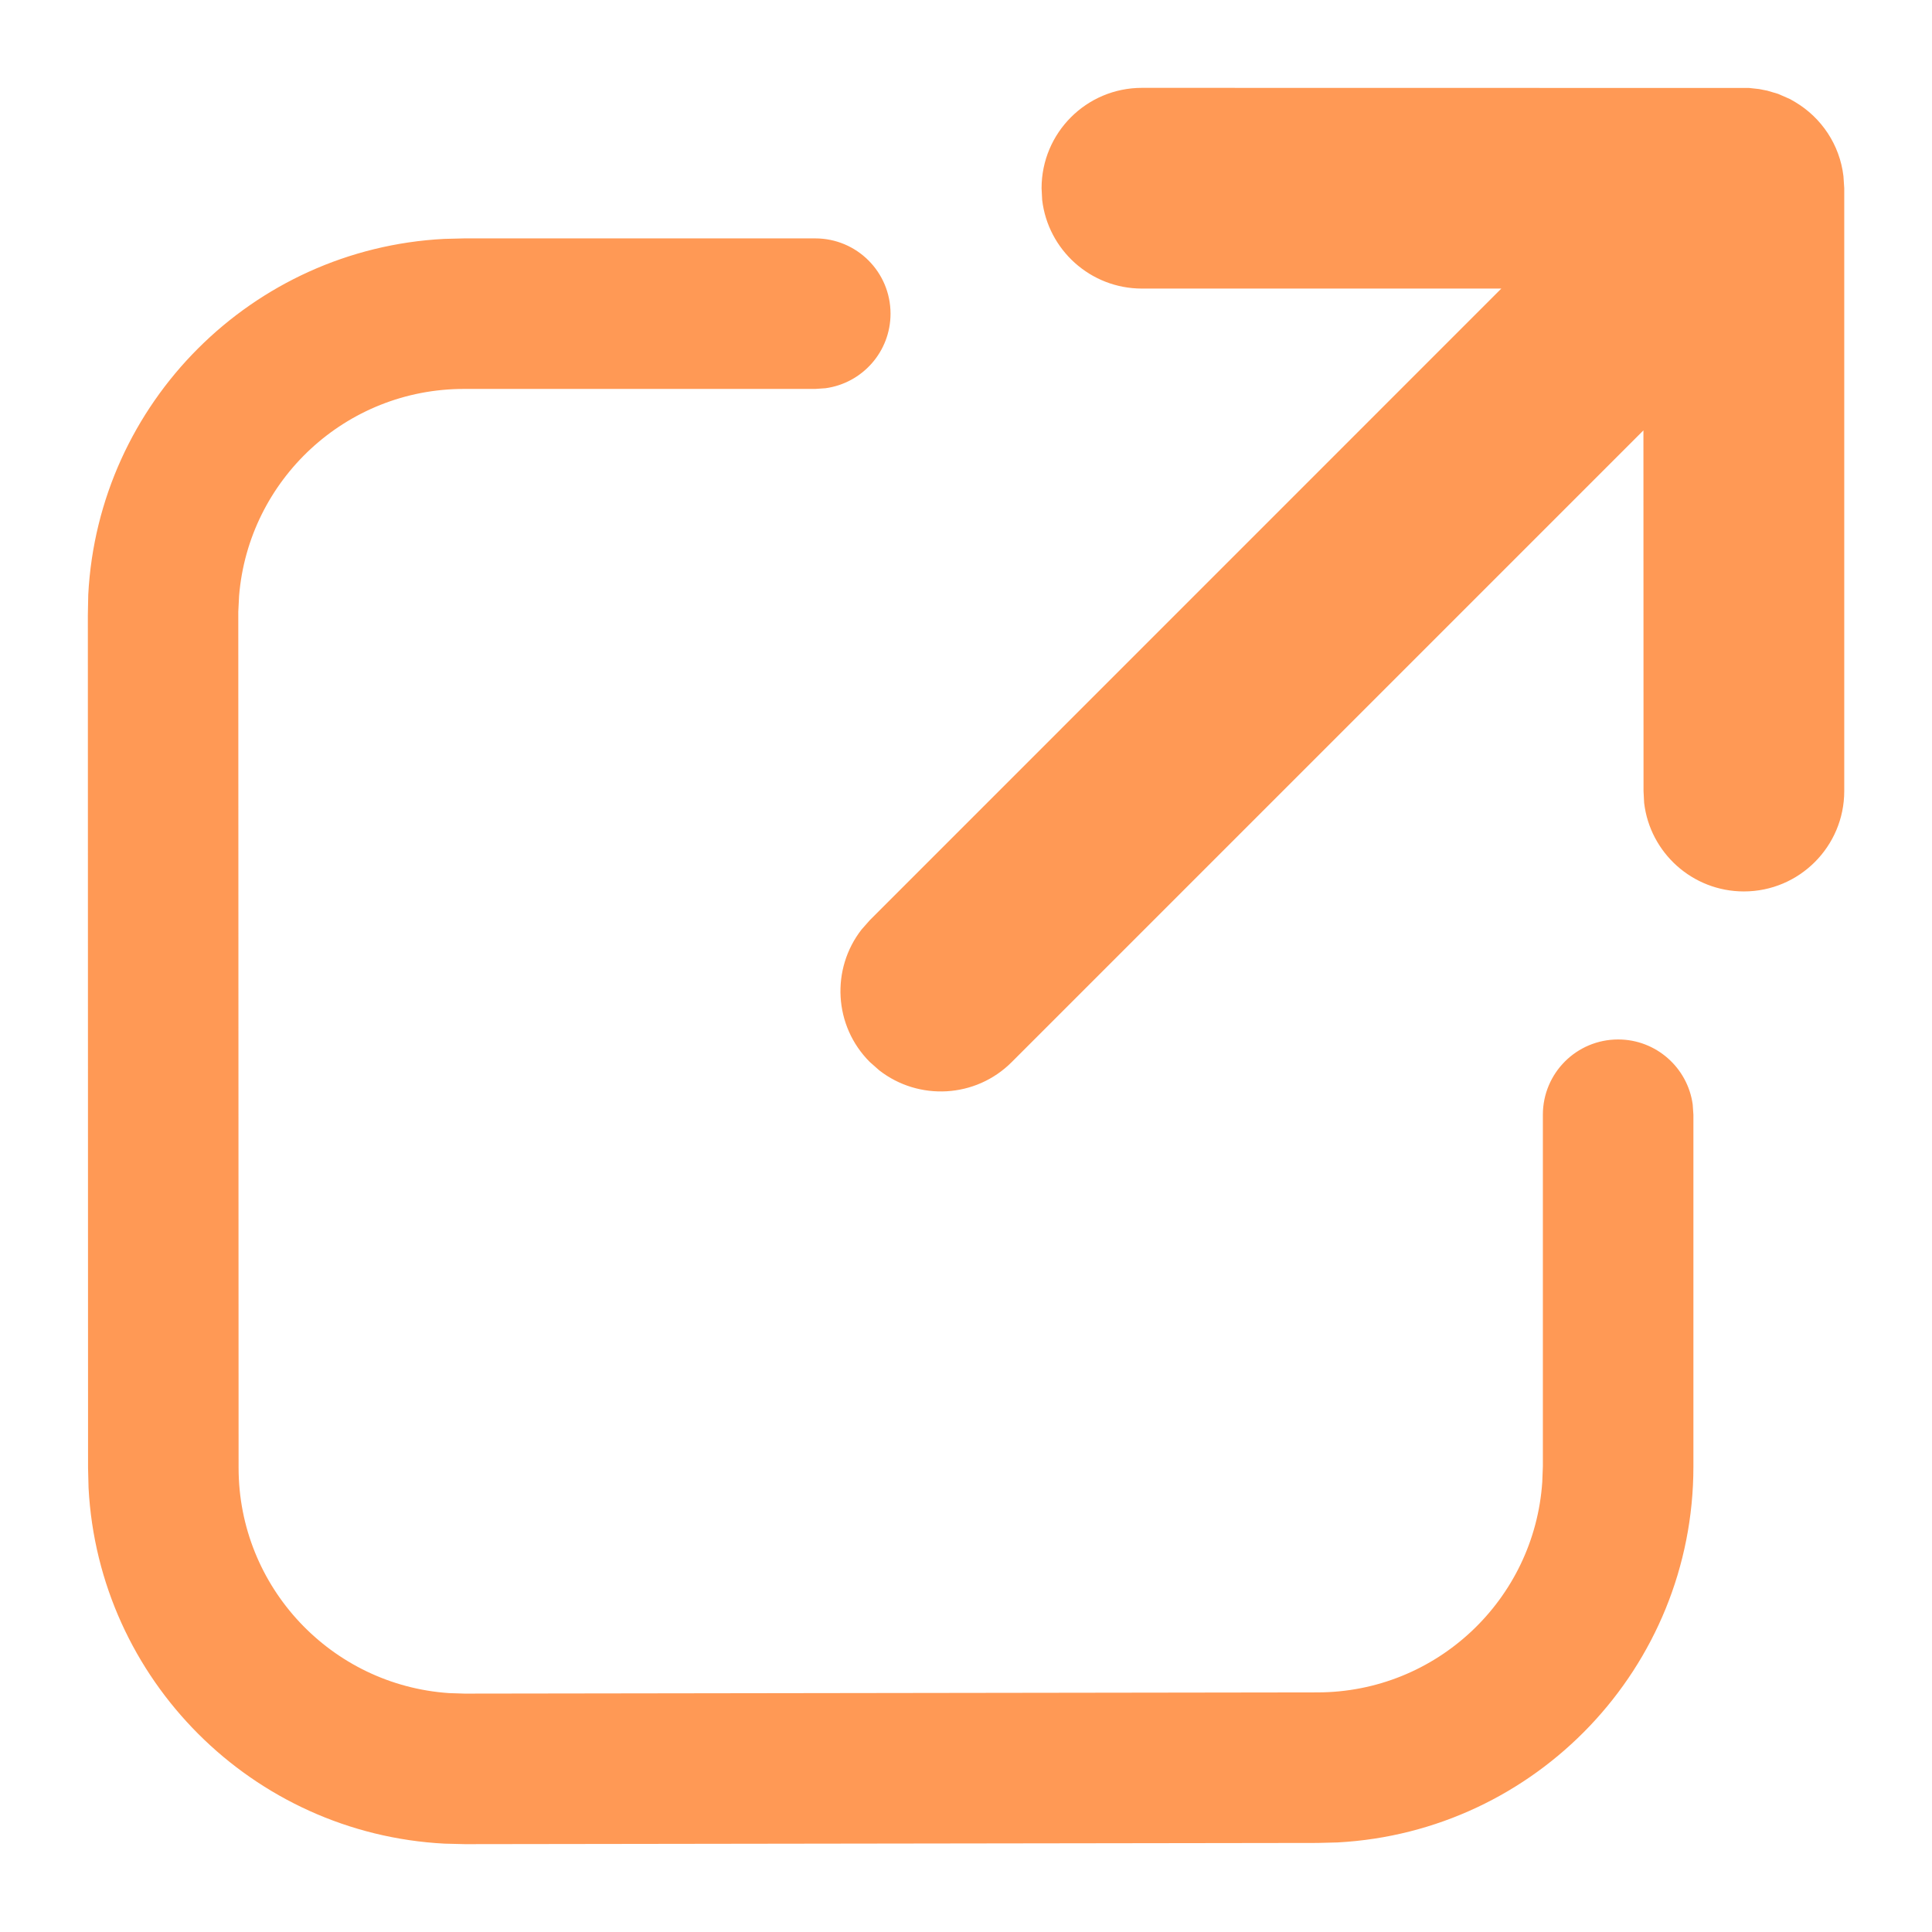 <svg xmlns="http://www.w3.org/2000/svg" xmlns:xlink="http://www.w3.org/1999/xlink" version="1.1" width="1000" height="1000" viewBox="0 0 1000 1000" xml:space="preserve">
<desc>Created with Fabric.js 3.5.0</desc>
<defs>
</defs>
<rect x="0" y="0" width="100%" height="100%" fill="#ffffff"/>
<g transform="matrix(51.946 0 0 51.946 500 500)" id="686011">
<path style="stroke: none; stroke-width: 1; stroke-dasharray: none; stroke-linecap: butt; stroke-dashoffset: 0; stroke-linejoin: miter; stroke-miterlimit: 4; is-custom-font: none; font-file-url: none; fill: rgb(255,153,85); fill-rule: nonzero; opacity: 1;" vector-effect="non-scaling-stroke" transform=" translate(-12.251, -11.75)" d="M 7.25 4.5 L 10.749 4.5 C 11.164 4.5 11.499 4.836 11.499 5.25 C 11.499 5.63 11.217 5.943 10.851 5.993 L 10.749 6 L 7.25 6 C 6.071 5.999 5.103 6.906 5.008 8.061 L 5 8.22 L 5.003 16.75 C 5.003 17.941 5.929 18.916 7.1 18.995 L 7.254 19 L 15.752 18.988 C 16.941 18.987 17.914 18.062 17.993 16.892 L 17.999 16.738 L 17.999 13.232 C 17.999 12.818 18.334 12.482 18.749 12.482 C 19.128 12.482 19.442 12.764 19.492 13.13 L 19.499 13.232 L 19.499 16.738 C 19.499 18.741 17.929 20.377 15.953 20.483 L 15.754 20.488 L 7.258 20.5 L 7.055 20.495 C 5.142 20.395 3.609 18.863 3.508 16.95 L 3.503 16.751 L 3.501 8.253 L 3.505 8.05 C 3.605 6.137 5.139 4.604 7.051 4.505 L 7.25 4.5 L 10.749 4.5 L 7.25 4.5 Z M 14.004 3 L 20.054 3.001 L 20.054 3.001 L 20.154 3.012 L 20.154 3.012 L 20.235 3.028 L 20.235 3.028 L 20.343 3.06 L 20.343 3.06 L 20.462 3.112 L 20.462 3.112 L 20.514 3.142 L 20.514 3.142 C 20.774 3.297 20.957 3.566 20.994 3.88 L 21.002 4 L 21.002 10.007 C 21.002 10.559 20.554 11.007 20.002 11.007 C 19.489 11.007 19.066 10.621 19.008 10.124 L 19.002 10.007 L 19.001 6.413 L 12.707 12.707 C 12.347 13.068 11.779 13.095 11.387 12.79 L 11.293 12.707 C 10.932 12.347 10.905 11.779 11.21 11.387 L 11.293 11.293 L 17.585 5 L 14.004 5 C 13.491 5 13.068 4.614 13.01 4.117 L 13.004 4 C 13.004 3.448 13.451 3 14.004 3 Z" stroke-linecap="round"/>
</g>
</svg>